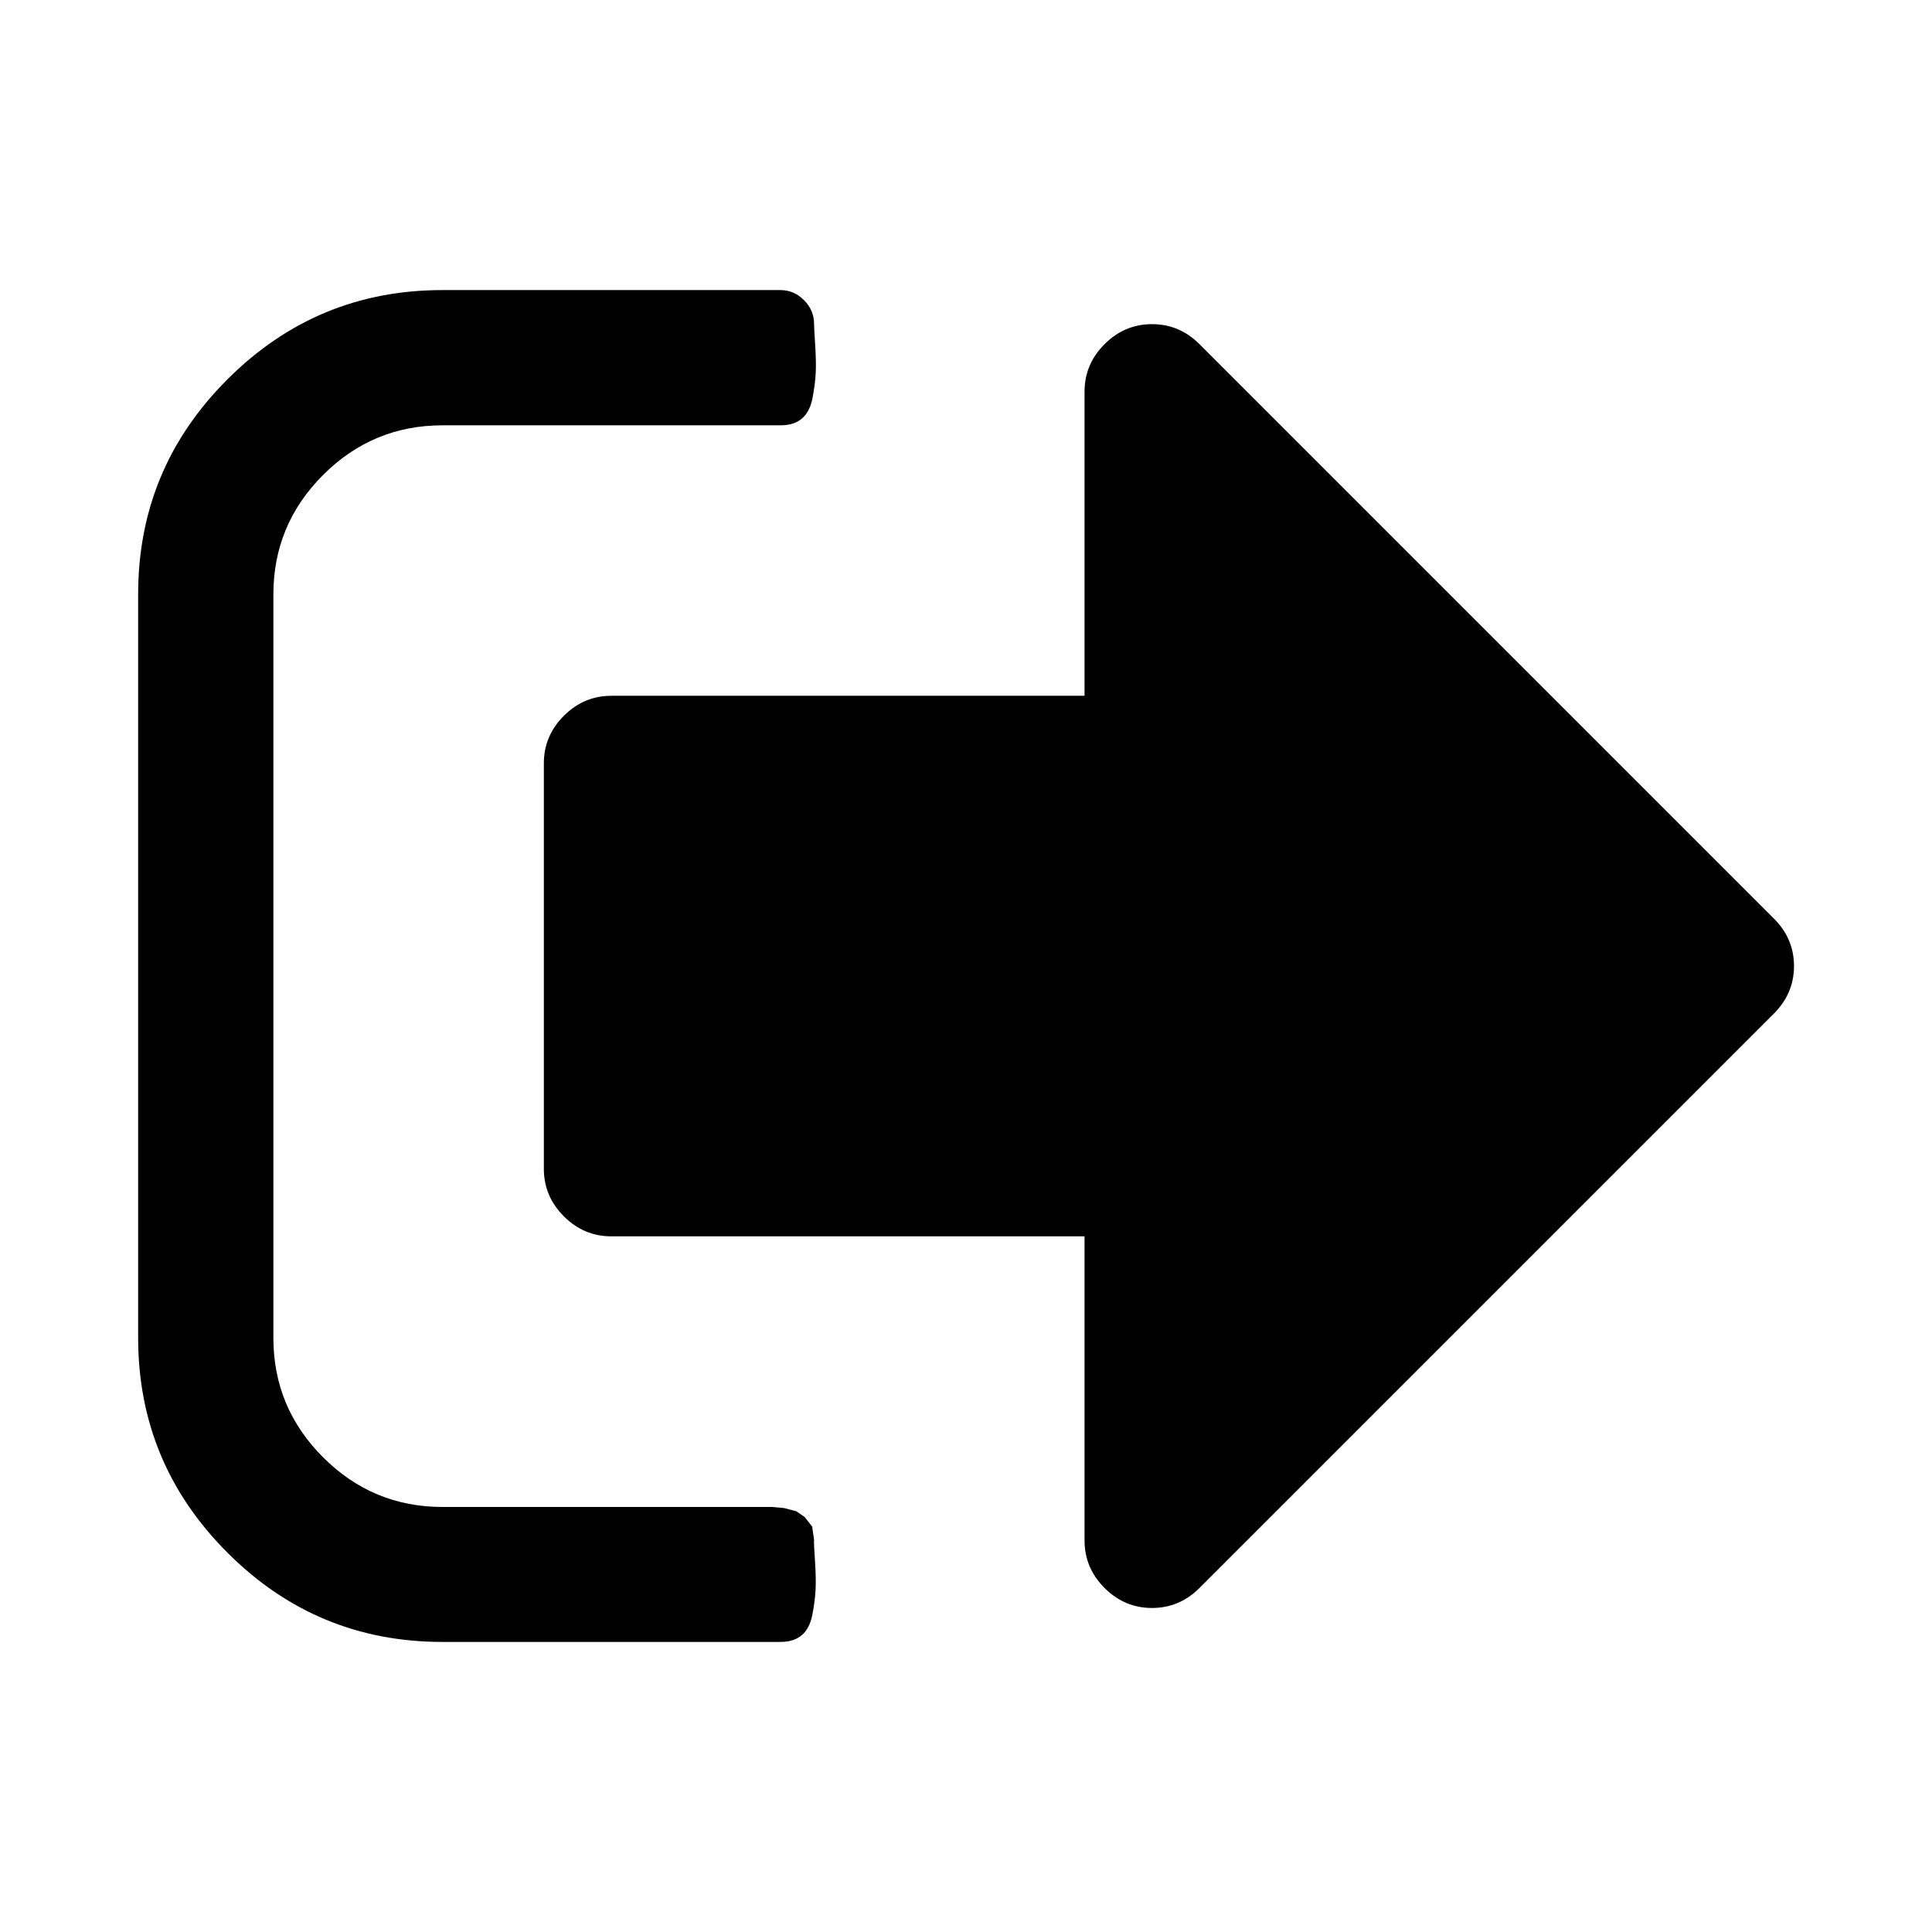<svg viewBox="0 0 14 14" xmlns="http://www.w3.org/2000/svg"><path d="m5.898 11.163q0 .031.008.153.008.122.004.203-.004.08-.023.18-.019.1-.076.149-.057.05-.157.05h-2.449q-.911 0-1.557-.647-.647-.647-.647-1.557v-5.388q0-.911.647-1.557.647-.647 1.557-.647h2.449q.1 0 .172.073.073.073.073.172 0 .031.008.153.008.122.004.203-.004.08-.023.18-.019.1-.076.149-.057.05-.157.05h-2.449q-.505 0-.865.36-.36.36-.36.865v5.388q0 .505.36.865.36.36.865.36h2.388l.088.008.088.023.061.042.054.069.015.103zm7.102-4.163q0 .199-.145.344l-4.163 4.163q-.145.145-.344.145-.199 0-.344-.145-.145-.145-.145-.344v-2.204h-3.429q-.199 0-.344-.145-.145-.145-.145-.344v-2.939q0-.199.145-.344.145-.145.344-.145h3.429v-2.204q0-.199.145-.344.145-.145.344-.145.199 0 .344.145l4.163 4.163q.145.145.145.344z"/></svg>